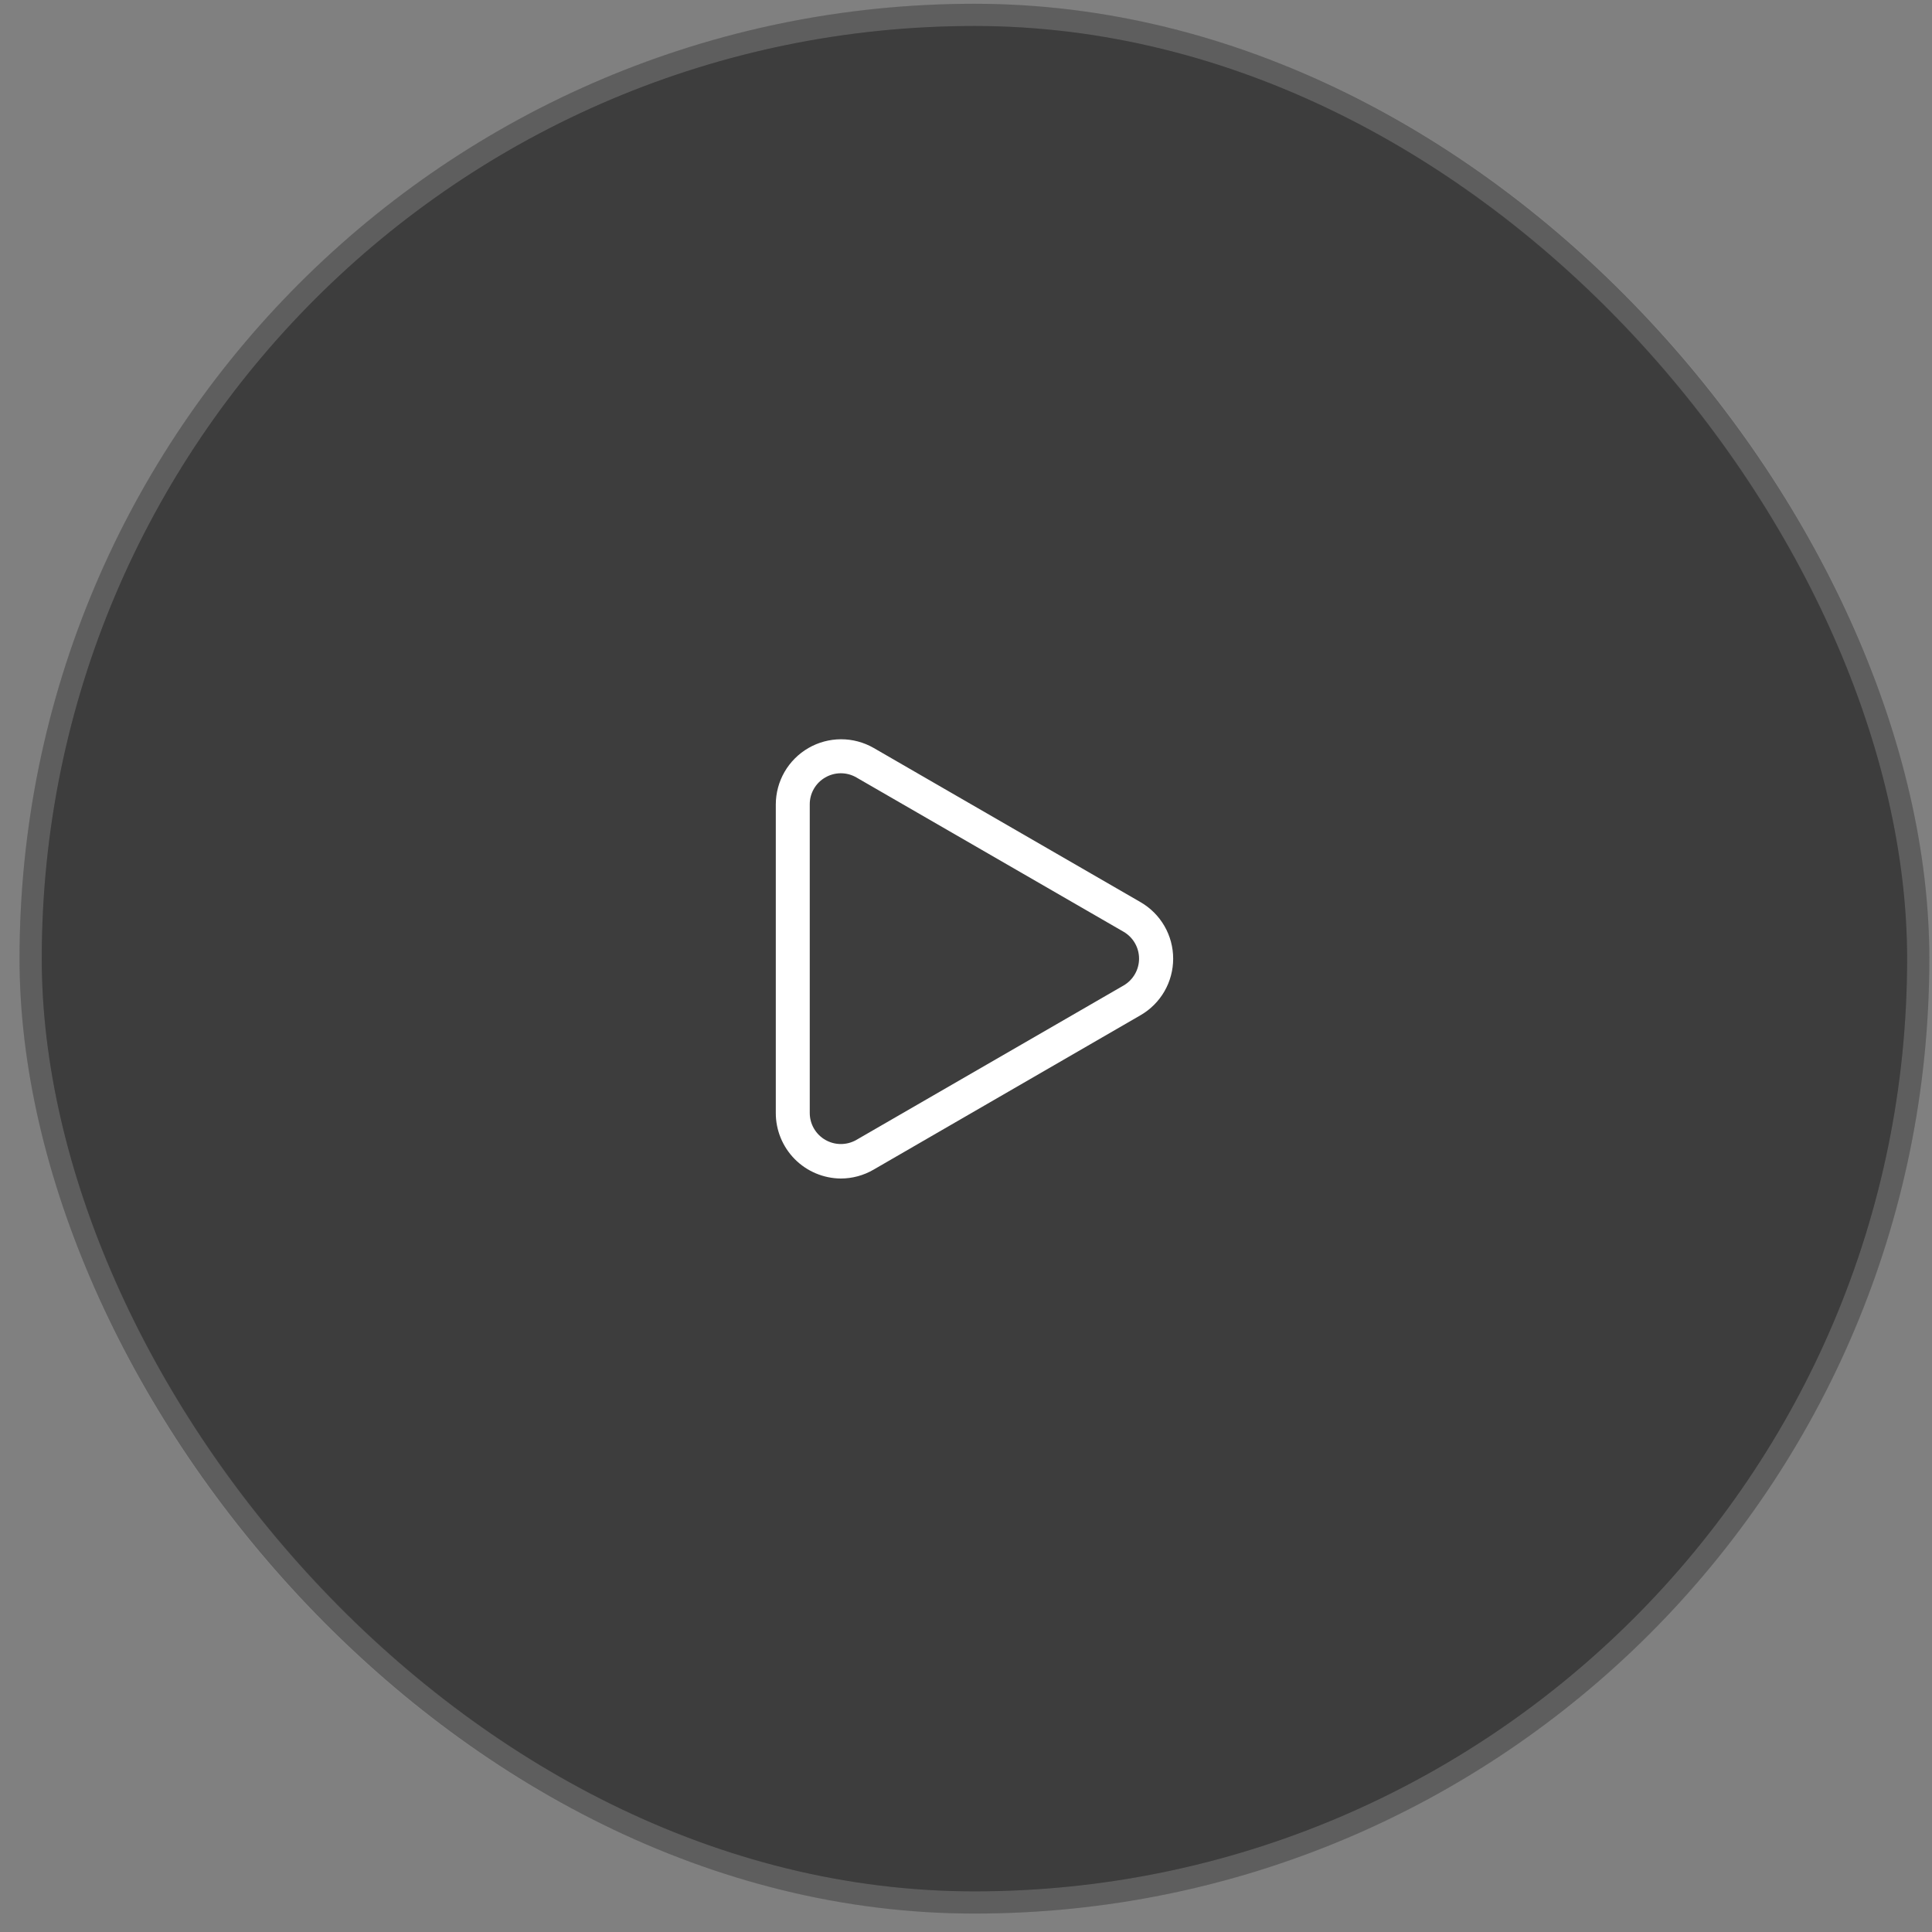 <svg width="87" height="87" viewBox="0 0 87 87" fill="none" xmlns="http://www.w3.org/2000/svg">
<rect x="0" y="0" width="87" height="87" fill="#808080" stroke="none"/>
<rect x="0.88" y="0.17" width="86" height="86" rx="43" fill="#1A1A1A" fill-opacity="0.5"/>
<rect x="1.38" y="0.67" width="85" height="85" rx="42.5" stroke="white" stroke-opacity="0.1"/>
<rect x="1.88" y="1.17" width="84" height="84" rx="42" fill="#1A1A1A" fill-opacity="0.3"/>
<path d="M37.865 53.07C38.381 53.069 38.888 52.932 39.335 52.672L51.36 45.716C51.807 45.458 52.178 45.087 52.436 44.64C52.694 44.193 52.829 43.686 52.829 43.17C52.829 42.654 52.694 42.147 52.436 41.701C52.178 41.254 51.807 40.883 51.36 40.625L39.335 33.677C38.888 33.422 38.382 33.288 37.867 33.29C37.353 33.292 36.847 33.428 36.402 33.686C35.957 33.944 35.587 34.314 35.329 34.759C35.072 35.205 34.936 35.71 34.935 36.225V50.116C34.933 50.895 35.241 51.644 35.79 52.198C36.339 52.751 37.085 53.065 37.865 53.07ZM36.464 36.225C36.462 35.978 36.526 35.736 36.649 35.523C36.772 35.309 36.949 35.132 37.163 35.01C37.376 34.886 37.618 34.821 37.864 34.821C38.11 34.821 38.352 34.886 38.565 35.01L50.596 41.958C50.808 42.081 50.984 42.258 51.106 42.47C51.229 42.682 51.293 42.923 51.293 43.168C51.293 43.413 51.229 43.654 51.106 43.866C50.984 44.078 50.808 44.255 50.596 44.378L38.565 51.33C38.352 51.453 38.11 51.517 37.864 51.517C37.618 51.517 37.377 51.452 37.164 51.329C36.951 51.206 36.774 51.029 36.651 50.816C36.528 50.603 36.464 50.361 36.464 50.116V36.225Z" fill="white"/>
</svg>
